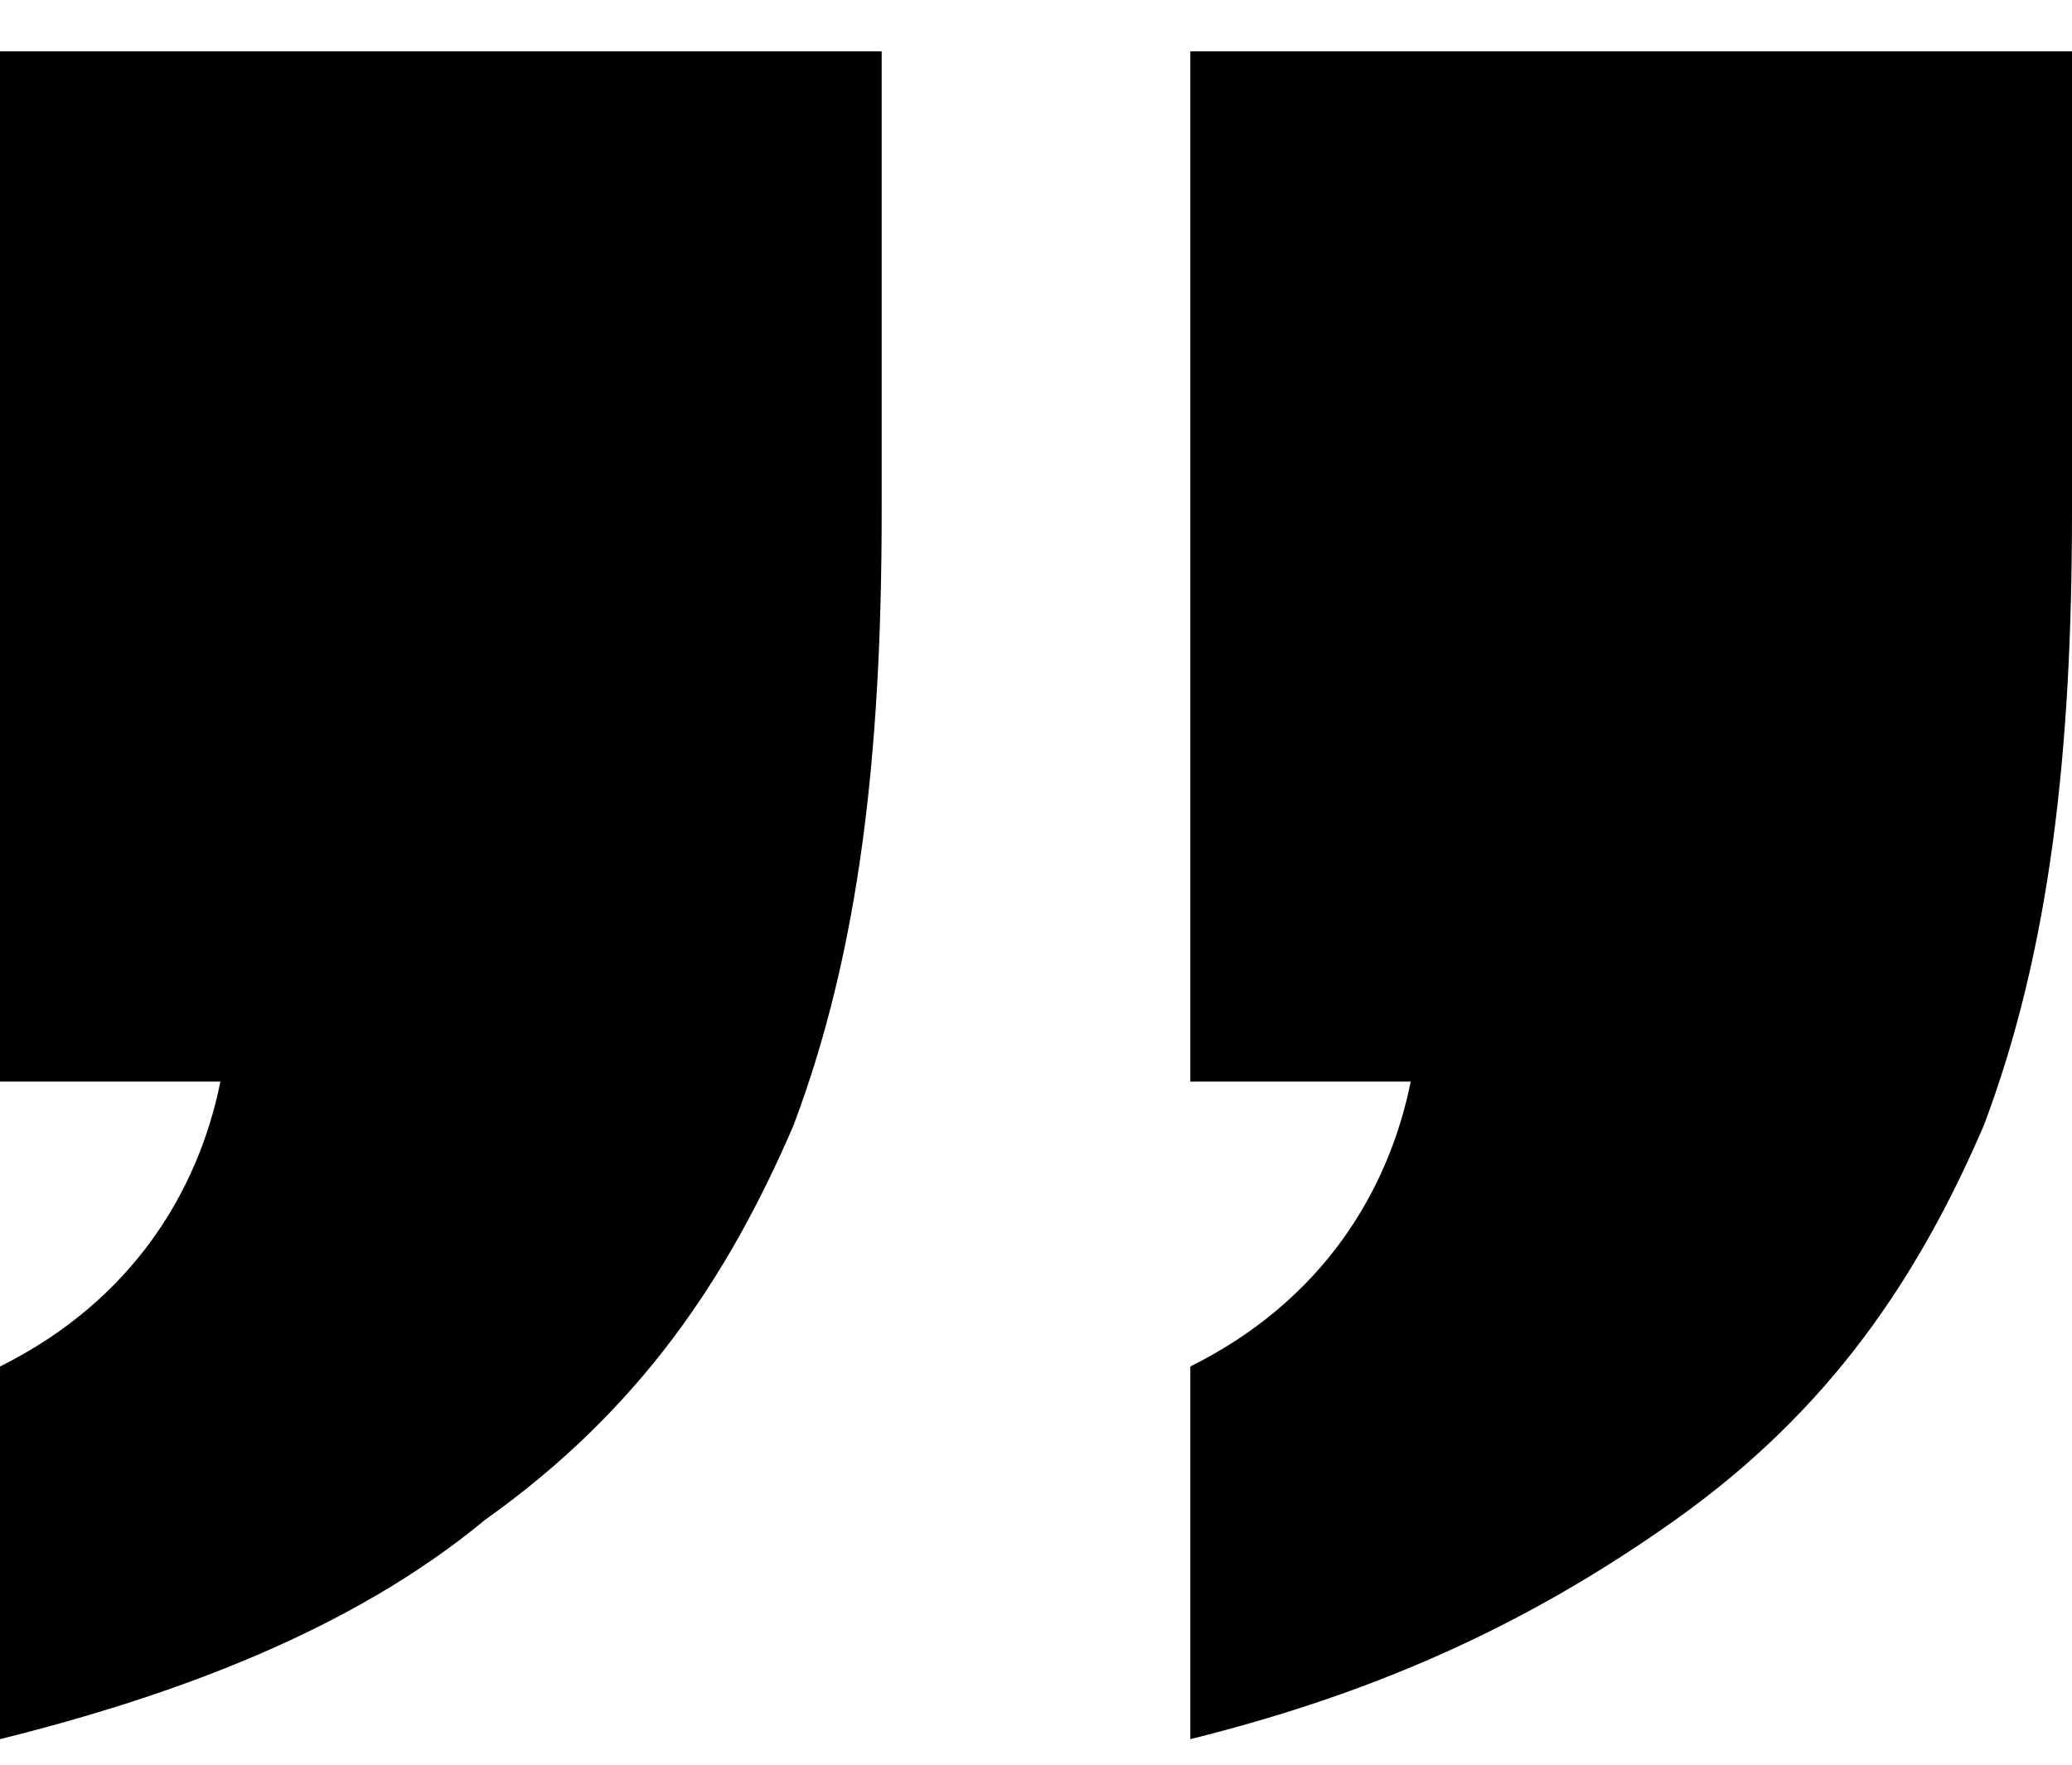 <svg width="27" height="23" viewBox="0 0 27 23" fill="none" xmlns="http://www.w3.org/2000/svg">
<path d="M27 0.669V6.669C27 9.811 26.713 12.382 25.851 14.668C24.989 16.668 23.84 18.382 21.83 19.81C19.819 21.239 17.808 22.096 15.511 22.667V17.81C17.234 16.953 18.096 15.525 18.383 14.097H15.511V0.669H27ZM11.489 0.669V6.669C11.489 9.811 11.202 12.382 10.34 14.668C9.479 16.668 8.33 18.382 6.319 19.81C4.596 21.239 2.298 22.096 0 22.667V17.81C1.723 16.953 2.585 15.525 2.872 14.097H0V0.669H11.489Z" fill="black"/>
</svg>
